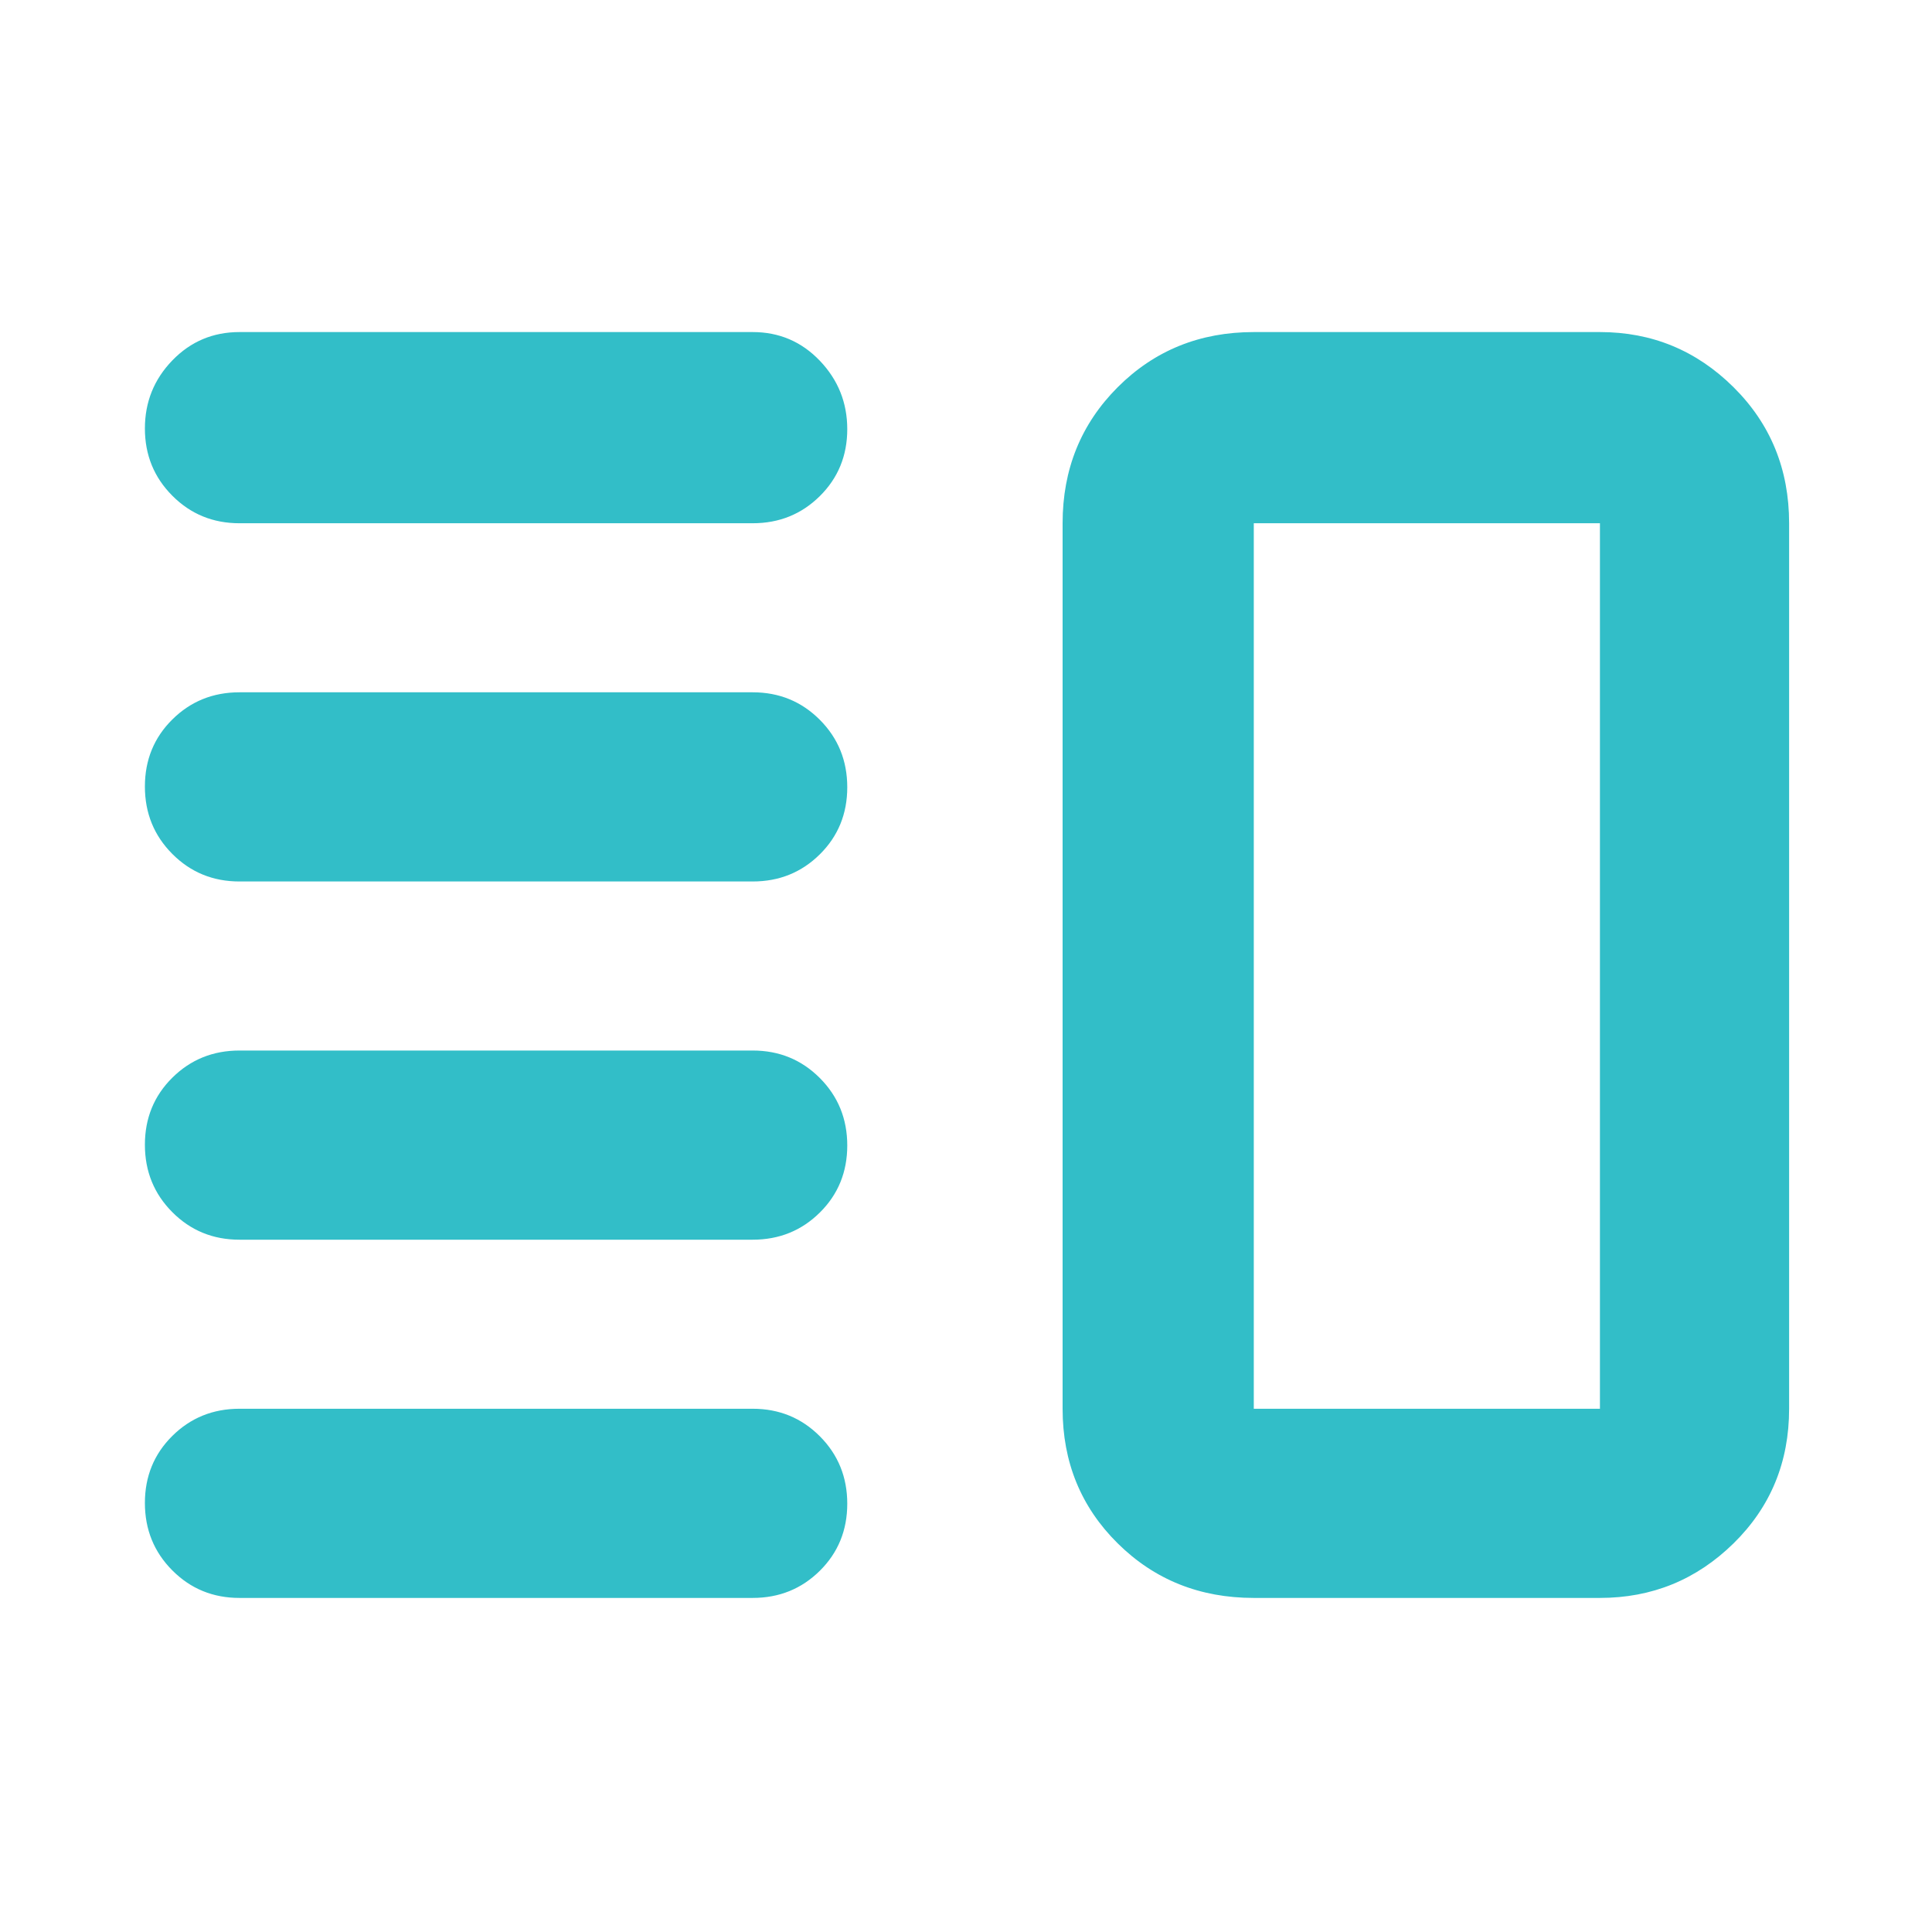 <svg xmlns="http://www.w3.org/2000/svg" height="48" viewBox="0 -960 960 960" width="48"><path fill="rgb(50, 190, 200)" d="M119-344q-19.75 0-33.37-13.68Q72-371.35 72-391.18 72-411 85.63-424.5 99.25-438 119-438h255q19.75 0 33.38 13.68Q421-410.65 421-390.82q0 19.82-13.62 33.32Q393.75-344 374-344H119Zm0 178q-19.75 0-33.37-13.68Q72-193.35 72-213.18 72-233 85.63-246.5 99.25-260 119-260h255q19.75 0 33.38 13.68Q421-232.65 421-212.82q0 19.82-13.62 33.32Q393.75-166 374-166H119Zm0-356q-19.75 0-33.37-13.68Q72-549.35 72-569.18 72-589 85.63-602.5 99.25-616 119-616h255q19.75 0 33.38 13.68Q421-588.65 421-568.82q0 19.82-13.62 33.32Q393.75-522 374-522H119Zm0-178q-19.75 0-33.37-13.68Q72-727.35 72-747.09q0-19.73 13.63-33.82Q99.25-795 119-795h255q19.75 0 33.38 14.26 13.62 14.27 13.62 34 0 19.74-13.62 33.24Q393.75-700 374-700H119Zm504 534q-40.21 0-67.61-27.1Q528-220.2 528-260v-440q0-40.21 27.39-67.61Q582.79-795 623-795h172q38.75 0 66.38 27.39Q889-740.21 889-700v440q0 39.8-27.62 66.9Q833.75-166 795-166H623Zm0-94h172v-440H623v440Zm87-220Z"/></svg>